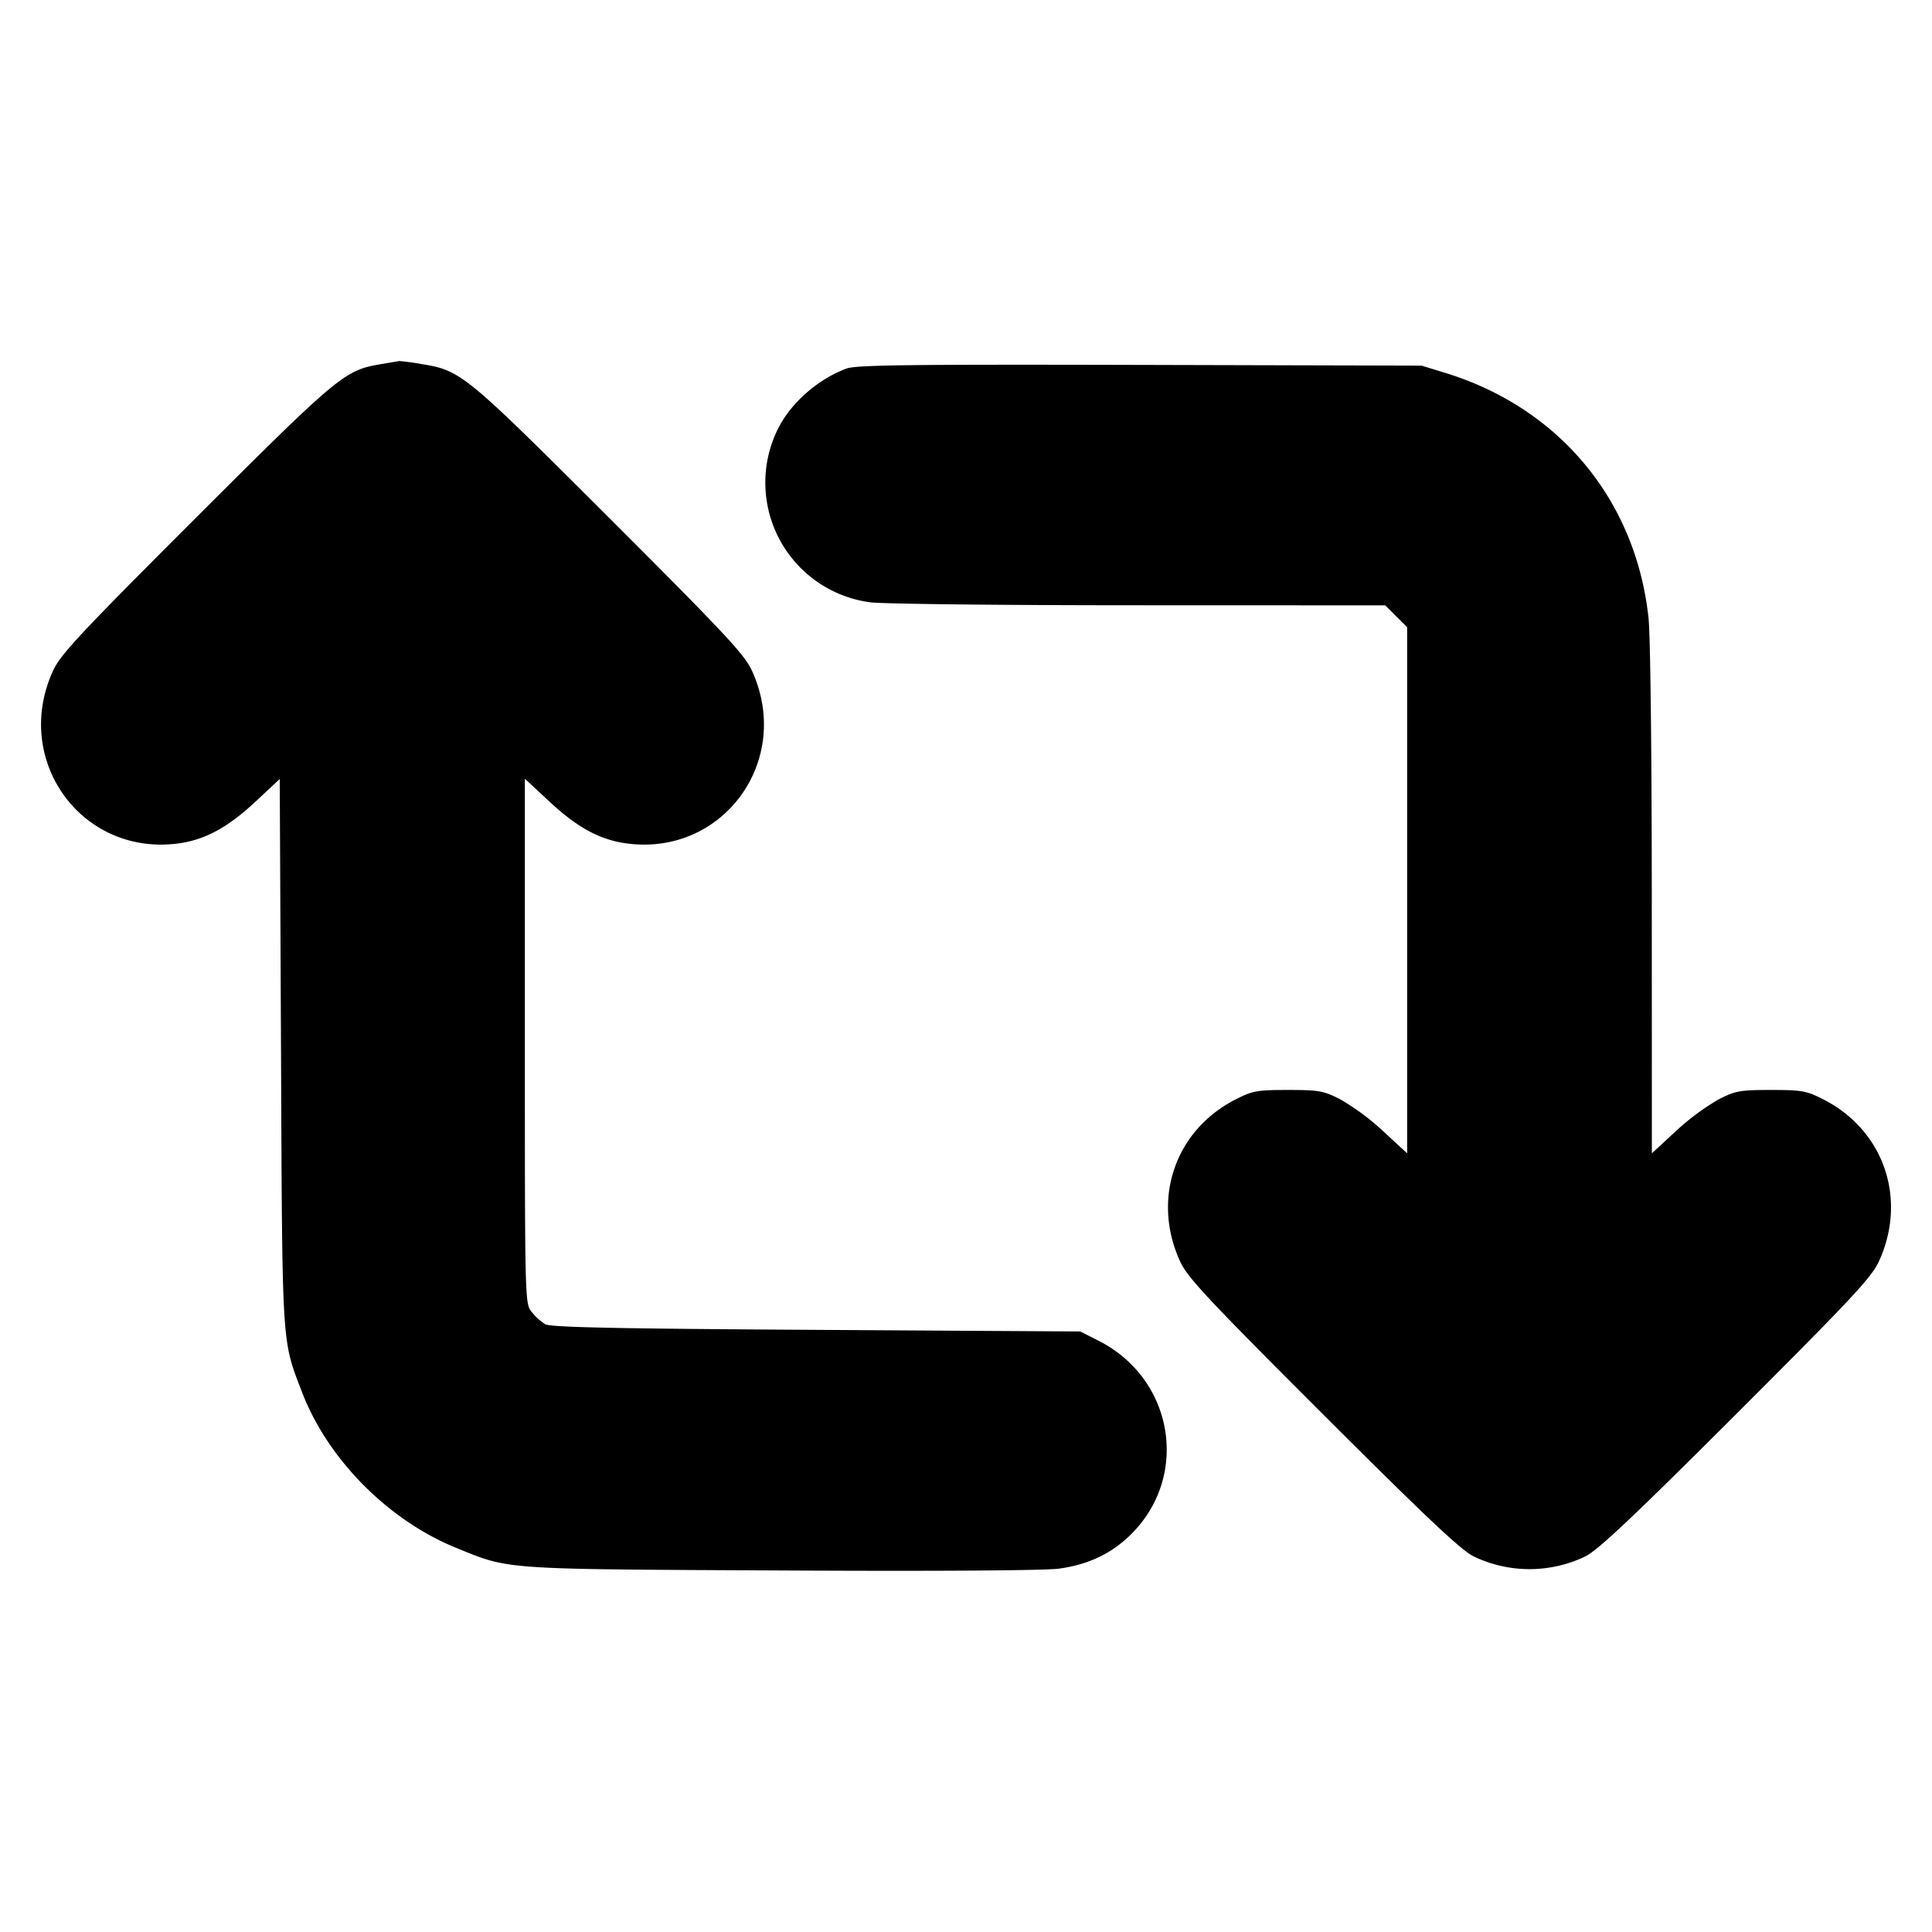 <svg xmlns="http://www.w3.org/2000/svg" width="24" height="24" fill="none" stroke="currentColor" stroke-linecap="round" stroke-linejoin="round" stroke-width="3"><path fill="#000" fill-rule="evenodd" stroke="none" d="M4.729 4.524c-.447.075-.522.137-2.297 1.91C.988 7.877.751 8.131.659 8.332c-.51 1.113.358 2.308 1.559 2.145.329-.045.608-.196.95-.513l.307-.287.016 3.392c.016 3.719.007 3.564.265 4.235.319.826 1.068 1.581 1.908 1.923.672.274.544.265 4.044.282 1.928.01 3.278.001 3.449-.023.368-.051.657-.19.898-.431.726-.726.523-1.928-.407-2.399l-.228-.116-3.28-.02c-2.511-.015-3.3-.032-3.367-.07a.7.7 0 0 1-.17-.155c-.082-.105-.083-.126-.083-3.364V9.673l.31.289c.343.319.623.47.952.515 1.201.163 2.069-1.032 1.559-2.145-.092-.201-.329-.455-1.773-1.898-1.799-1.797-1.842-1.832-2.334-1.912a3 3 0 0 0-.274-.037zm5.787.054c-.366.136-.71.444-.864.774a1.5 1.5 0 0 0 1.158 2.13c.138.02 1.633.037 3.324.037l3.074.001.136.136.136.136v6.535l-.301-.278a3 3 0 0 0-.53-.393c-.209-.106-.265-.116-.649-.116s-.44.01-.648.116c-.754.382-1.048 1.237-.693 2.012.092.201.329.455 1.773 1.898 1.281 1.279 1.716 1.69 1.874 1.768a1.6 1.6 0 0 0 1.388 0c.158-.078.593-.489 1.874-1.768 1.444-1.443 1.681-1.697 1.773-1.898.355-.775.061-1.63-.693-2.012-.208-.106-.264-.116-.648-.116s-.44.01-.649.116a3 3 0 0 0-.53.393l-.301.278-.001-3.134c0-1.788-.017-3.295-.04-3.51-.154-1.465-1.106-2.615-2.526-3.051l-.293-.09-3.5-.009c-2.85-.007-3.527.001-3.644.045"/></svg>